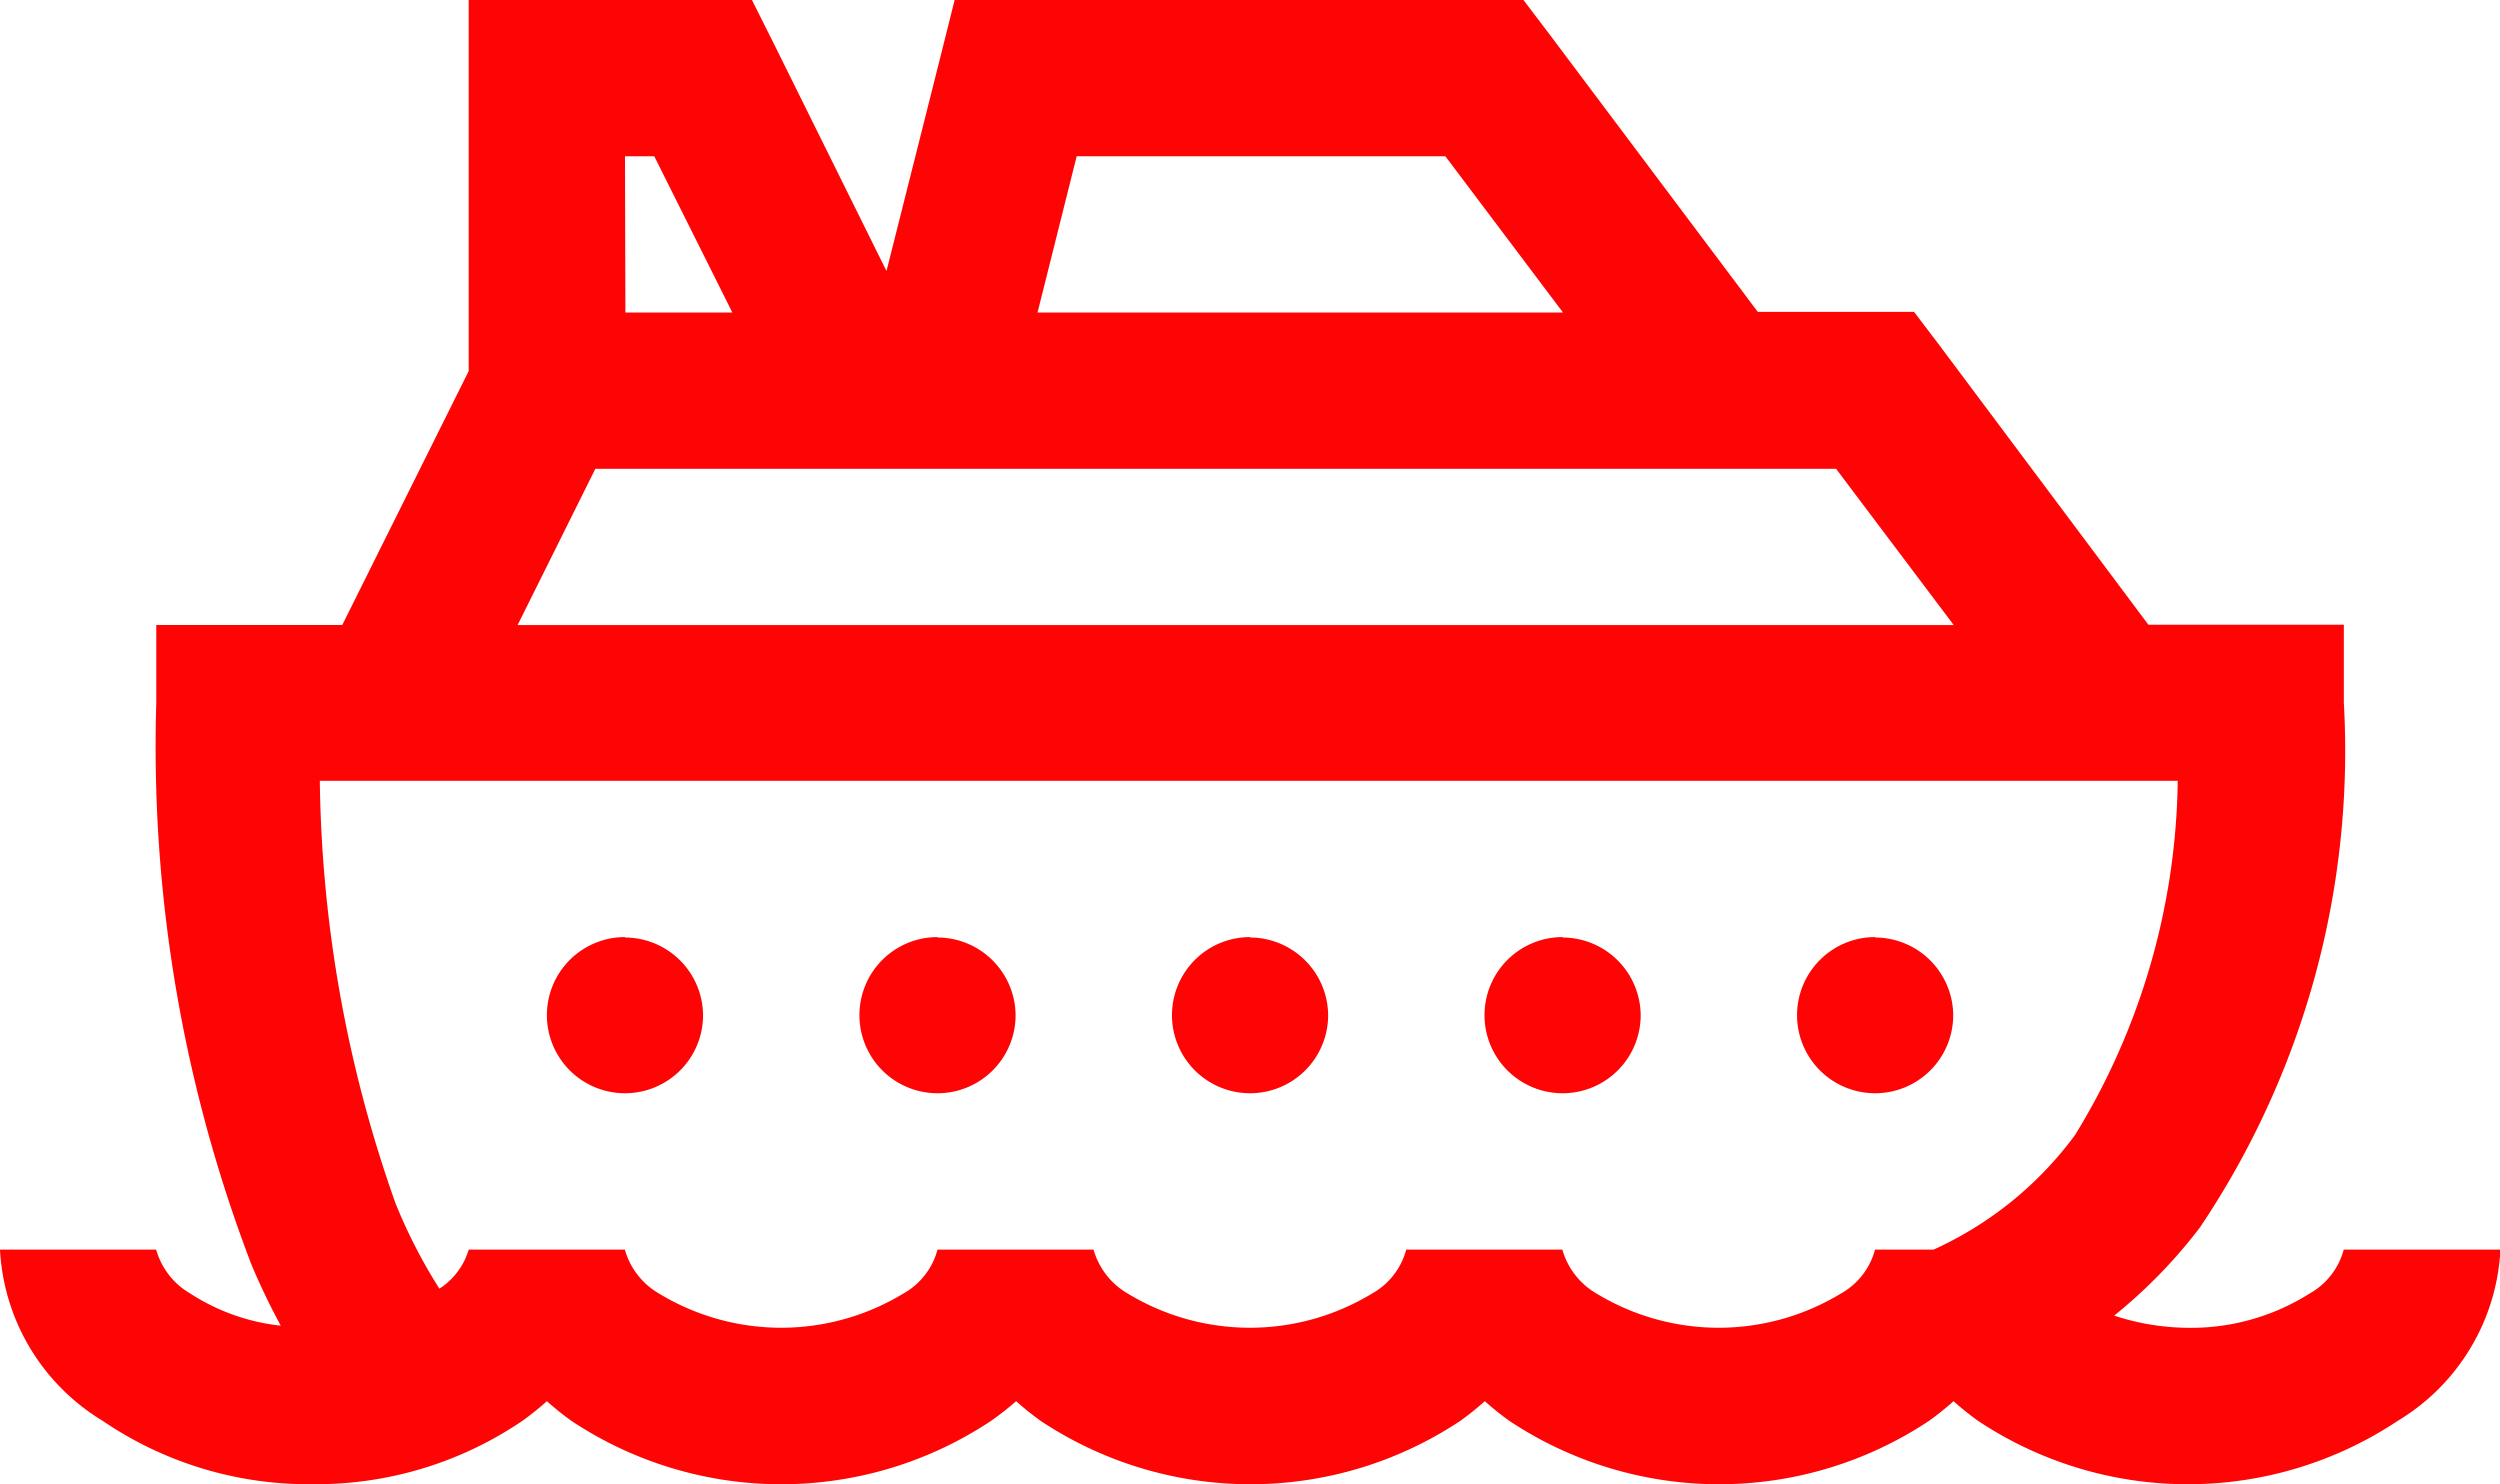 <svg xmlns="http://www.w3.org/2000/svg" width="23.373" height="13.878" viewBox="0 0 23.373 13.878">
  <path id="cruise" d="M4.382,7v3.469L3.2,12.843H1.461v.73a13.54,13.54,0,0,0,.89,5.25,6.323,6.323,0,0,0,.274.571,1.927,1.927,0,0,1-.845-.3.69.69,0,0,1-.32-.411H0a1.991,1.991,0,0,0,.959,1.6,3.417,3.417,0,0,0,1.963.593,3.431,3.431,0,0,0,1.963-.593,2.785,2.785,0,0,0,.228-.183,2.784,2.784,0,0,0,.228.183,3.543,3.543,0,0,0,3.926,0A2.787,2.787,0,0,0,9.5,20.1a2.786,2.786,0,0,0,.228.183,3.543,3.543,0,0,0,3.926,0,2.786,2.786,0,0,0,.228-.183,2.786,2.786,0,0,0,.228.183,3.543,3.543,0,0,0,3.926,0,2.787,2.787,0,0,0,.228-.183,2.786,2.786,0,0,0,.228.183,3.543,3.543,0,0,0,3.926,0,1.984,1.984,0,0,0,.959-1.6H21.912a.666.666,0,0,1-.32.411,2.075,2.075,0,0,1-1.141.32,2.251,2.251,0,0,1-.685-.114,4.783,4.783,0,0,0,.8-.822,7.984,7.984,0,0,0,1.347-4.907v-.73H20.086l-1.963-2.625-.228-.3H16.434L14.471,7.3,14.243,7H8.925l-.137.548-.5,1.986L7.236,7.411,7.03,7ZM5.843,8.461h.274l.73,1.461h-1Zm4.223,0h3.447l1.1,1.461H9.7Zm-4.5,2.922h11.6l1.1,1.461H4.839ZM2.99,14.3H20.36a6.473,6.473,0,0,1-.959,3.31,3.369,3.369,0,0,1-1.324,1.073H17.53a.666.666,0,0,1-.32.411,2.2,2.2,0,0,1-2.283,0,.69.69,0,0,1-.32-.411H13.147a.666.666,0,0,1-.32.411,2.2,2.2,0,0,1-2.283,0,.69.69,0,0,1-.32-.411H8.765a.666.666,0,0,1-.32.411,2.2,2.2,0,0,1-2.283,0,.69.69,0,0,1-.32-.411H4.382a.655.655,0,0,1-.274.365,4.923,4.923,0,0,1-.411-.8A12.231,12.231,0,0,1,2.99,14.3Zm2.853,1.461a.73.73,0,1,0,.73.73A.732.732,0,0,0,5.843,15.765Zm2.922,0a.73.73,0,1,0,.73.73A.732.732,0,0,0,8.765,15.765Zm2.922,0a.73.73,0,1,0,.73.73A.732.732,0,0,0,11.687,15.765Zm2.922,0a.73.73,0,1,0,.73.73A.732.732,0,0,0,14.608,15.765Zm2.922,0a.73.73,0,1,0,.73.73A.732.732,0,0,0,17.53,15.765Z" transform="translate(0 -7)" fill="#ff0404"/>
</svg>
